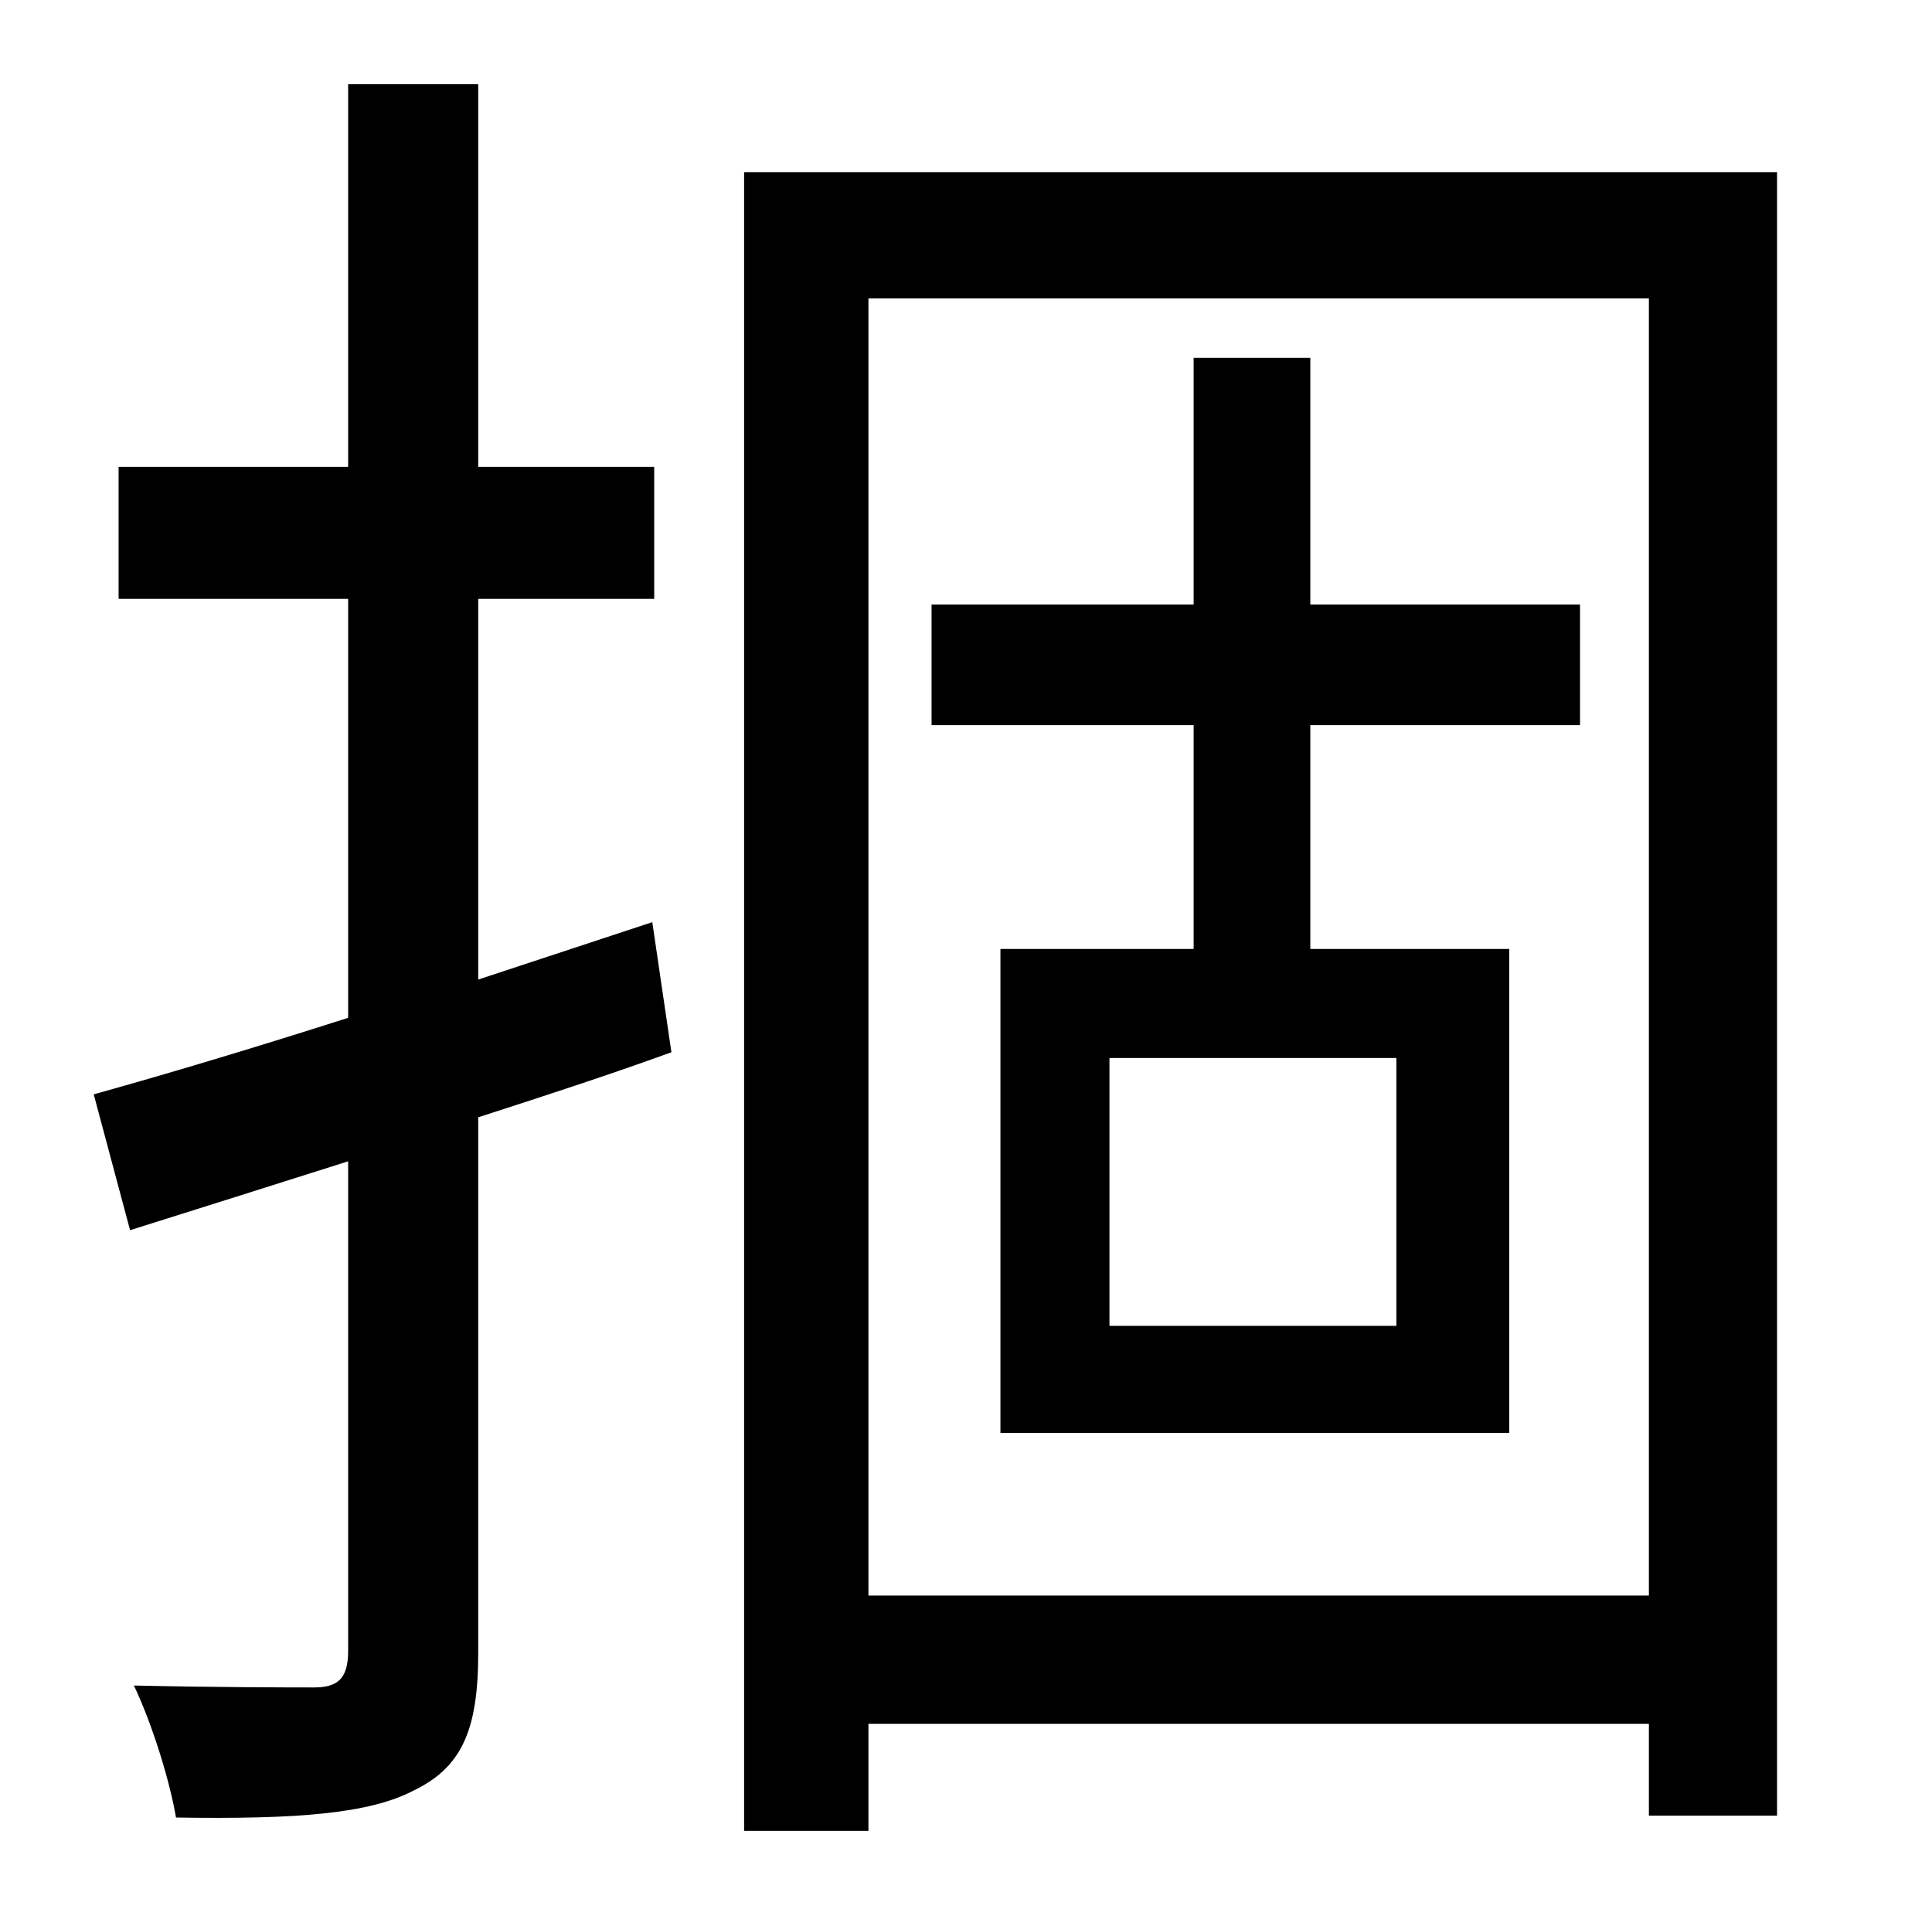 <?xml version="1.0" standalone="no"?>
<!DOCTYPE svg PUBLIC "-//W3C//DTD SVG 1.1//EN" "http://www.w3.org/Graphics/SVG/1.1/DTD/svg11.dtd" >
<svg xmlns="http://www.w3.org/2000/svg" xmlns:xlink="http://www.w3.org/1999/xlink" version="1.1" viewBox="-10 0 1010 1000">
   <path fill="currentColor"
d="M331 482l10 68c-33 12 -67 23 -101 34v280c0 41 -9 60 -34 72c-23 12 -61 15 -124 14c-3 -18 -12 -48 -22 -69c44 1 83 1 94 1c12 0 18 -4 18 -19v-256c-41 13 -79 25 -114 36l-19 -71c36 -10 83 -24 133 -40v-219h-120v-69h120v-200h68v200h92v69h-92v199zM720 693v-140
h-150v140h150zM816 379h-141v117h104v253h-266v-253h101v-117h-137v-63h137v-129h61v129h141v63zM444 834h408v-678h-408v678zM379 90h540v859h-67v-48h-408v56h-65v-867z" />
</svg>
